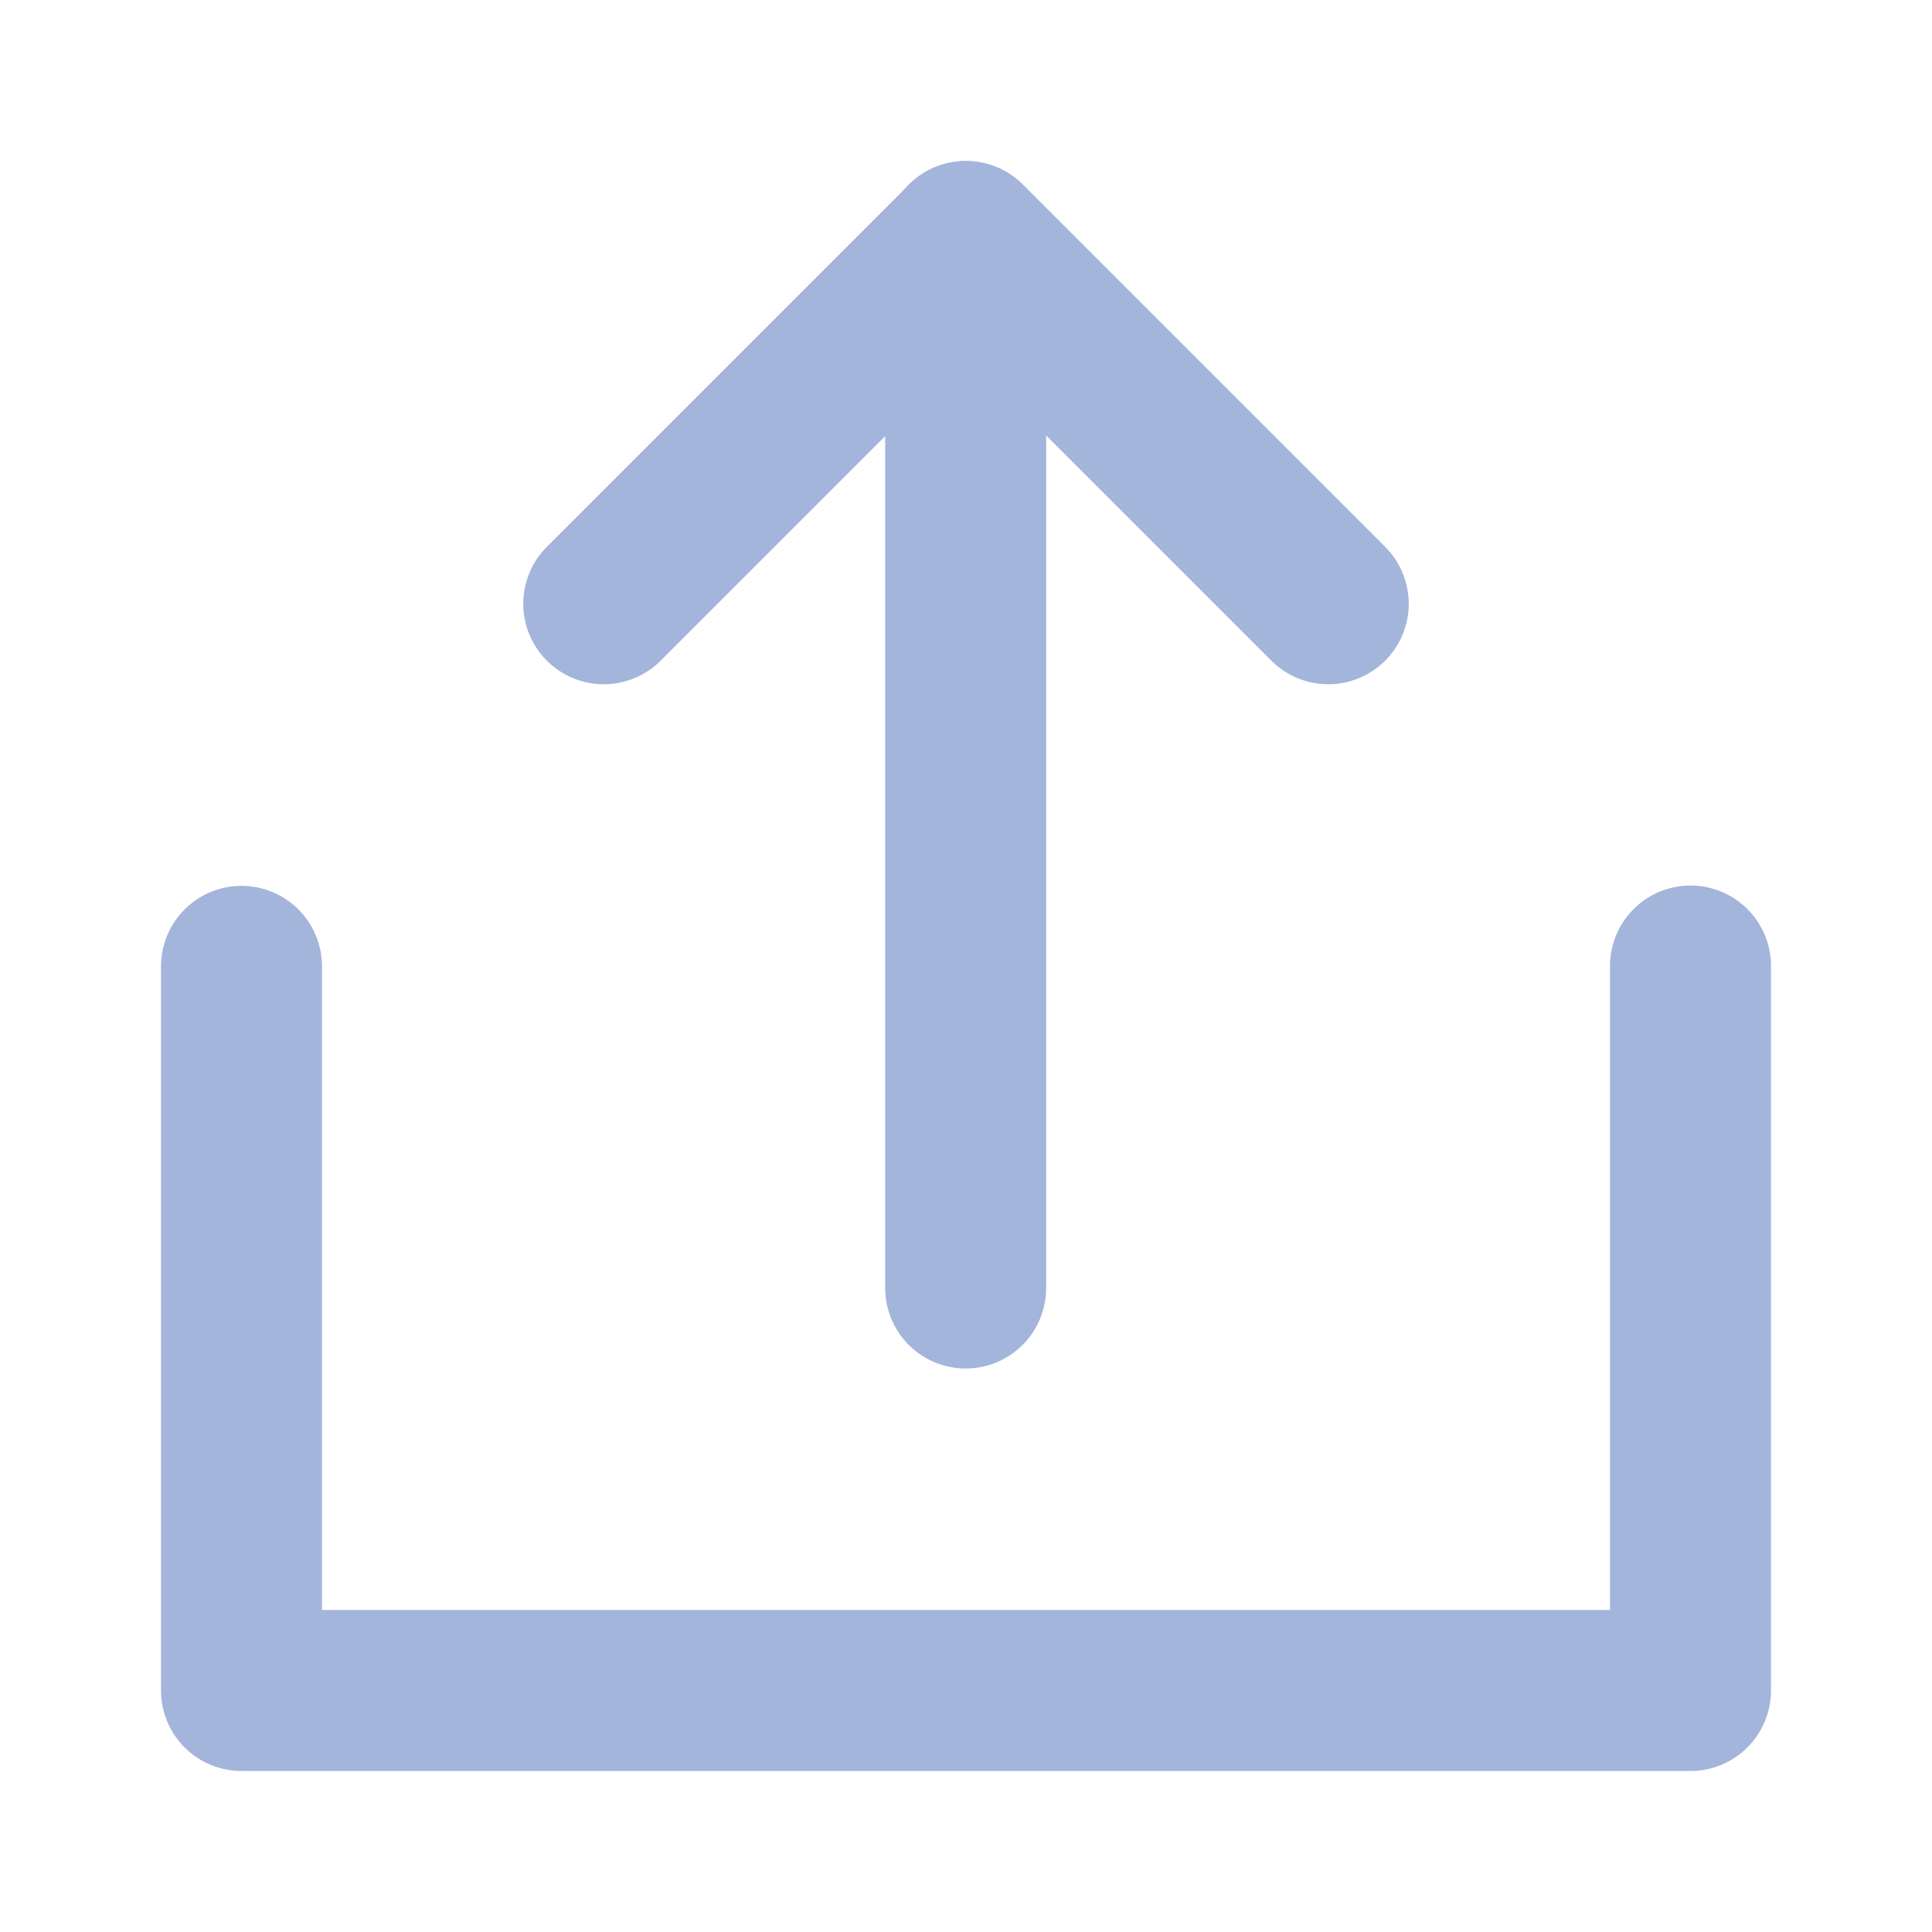 <svg width="52" height="52" viewBox="0 0 52 52" fill="none" xmlns="http://www.w3.org/2000/svg">
<g id="Upload (&#228;&#184;&#138;&#228;&#188;&#160;)">
<path id="Vector" d="M6.5 26.009V45.5H45.5V26" stroke="#A4B5DB" stroke-width="4.333" stroke-linecap="round" stroke-linejoin="round"/>
<path id="Vector_2" d="M35.75 16.25L26 6.5L16.25 16.25" stroke="#A4B5DB" stroke-width="4.333" stroke-linecap="round" stroke-linejoin="round"/>
<path id="Vector_3" d="M25.991 34.667V6.5" stroke="#A4B5DB" stroke-width="4.333" stroke-linecap="round" stroke-linejoin="round"/>
</g>
</svg>
